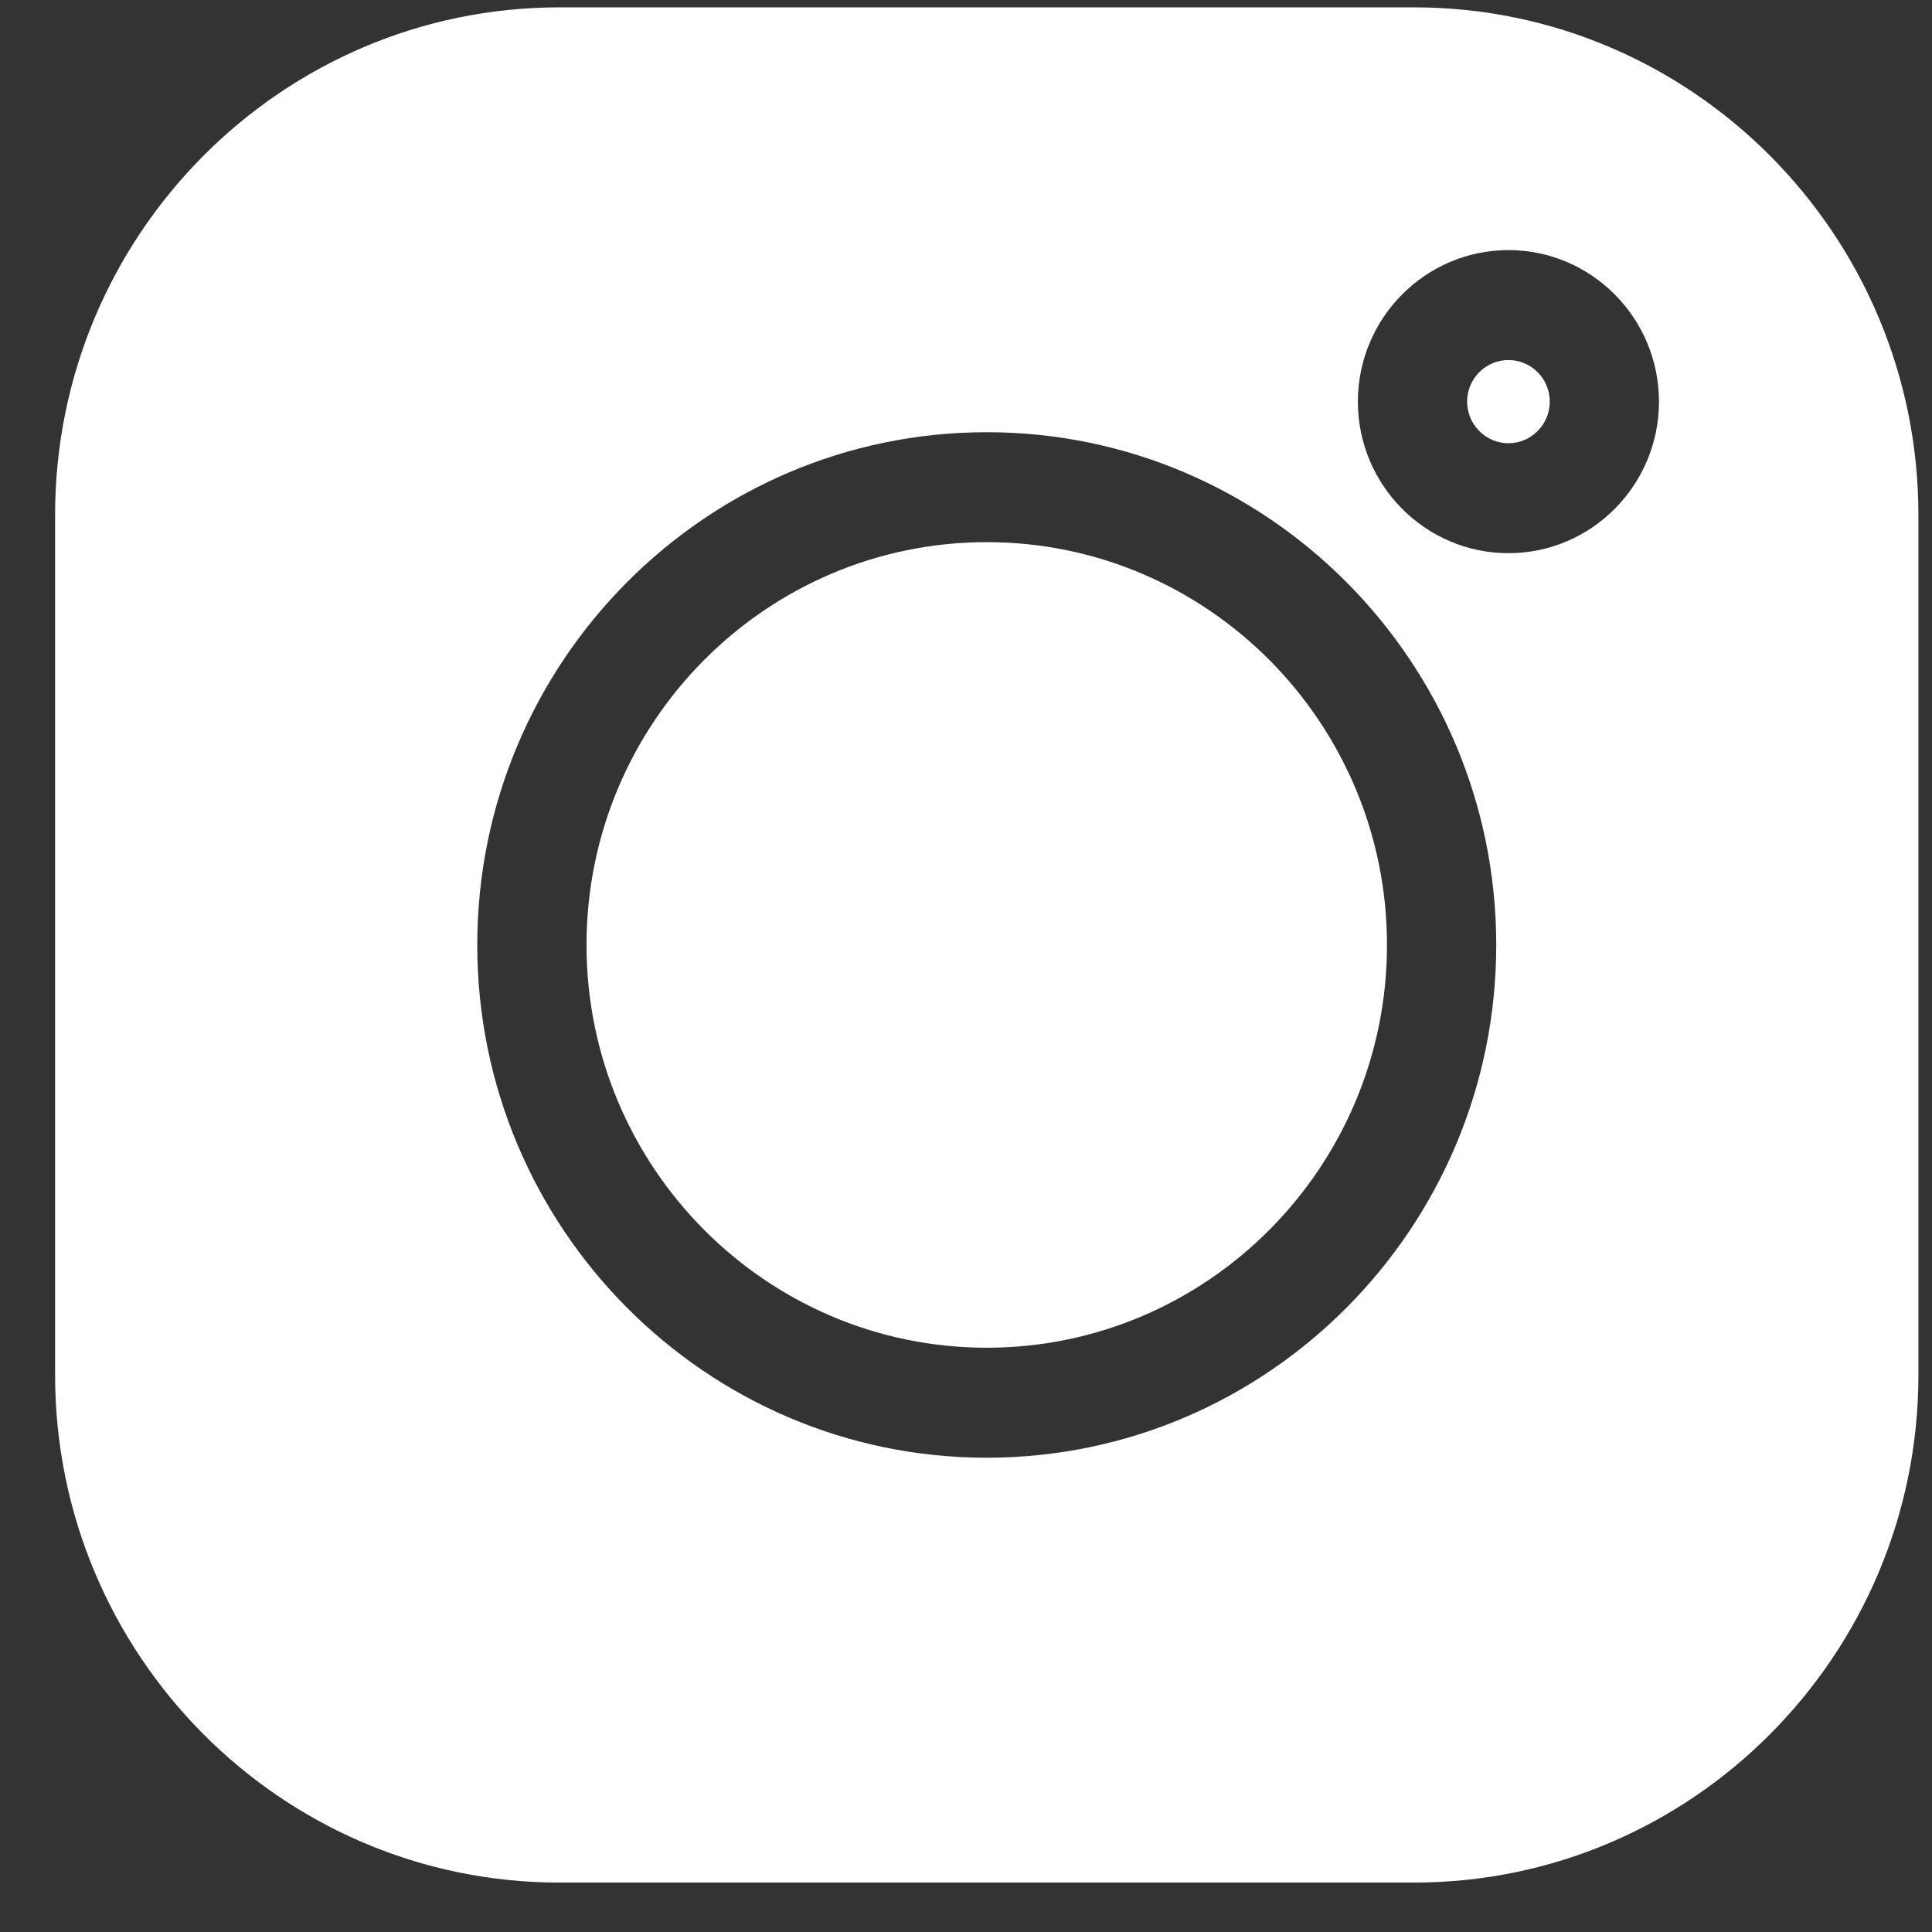 <svg width="31" height="31" viewBox="0 0 31 31" fill="none" xmlns="http://www.w3.org/2000/svg">
<rect x="0" y="0" width="31" height="31" fill="#333333" stroke="none"/>
<g clip-path="url(#clip0)">
<path d="M22.689 0.118H8.977C4.514 0.118 0.884 3.772 0.884 8.263V22.062C0.884 26.553 4.514 30.207 8.977 30.207H22.689C27.152 30.207 30.782 26.553 30.782 22.062V8.263C30.782 3.772 27.152 0.118 22.689 0.118V0.118ZM15.833 23.39C11.325 23.39 7.658 19.699 7.658 15.162C7.658 10.626 11.325 6.935 15.833 6.935C20.341 6.935 24.008 10.626 24.008 15.162C24.008 19.699 20.341 23.39 15.833 23.39ZM24.204 8.876C22.872 8.876 21.788 7.785 21.788 6.445C21.788 5.104 22.872 4.013 24.204 4.013C25.536 4.013 26.619 5.104 26.619 6.445C26.619 7.785 25.536 8.876 24.204 8.876Z" fill="white"/>
<path d="M15.833 8.699C12.292 8.699 9.411 11.598 9.411 15.162C9.411 18.726 12.292 21.625 15.833 21.625C19.374 21.625 22.255 18.726 22.255 15.162C22.255 11.598 19.374 8.699 15.833 8.699Z" fill="white"/>
<path d="M24.204 5.777C23.838 5.777 23.541 6.077 23.541 6.444C23.541 6.812 23.838 7.112 24.204 7.112C24.569 7.112 24.867 6.812 24.867 6.444C24.867 6.076 24.569 5.777 24.204 5.777Z" fill="white"/>
</g>
<defs>
<clipPath id="clip0">
<rect width="29.898" height="30.088" fill="white" transform="translate(0.884 0.118)"/>
</clipPath>
</defs>
</svg>
